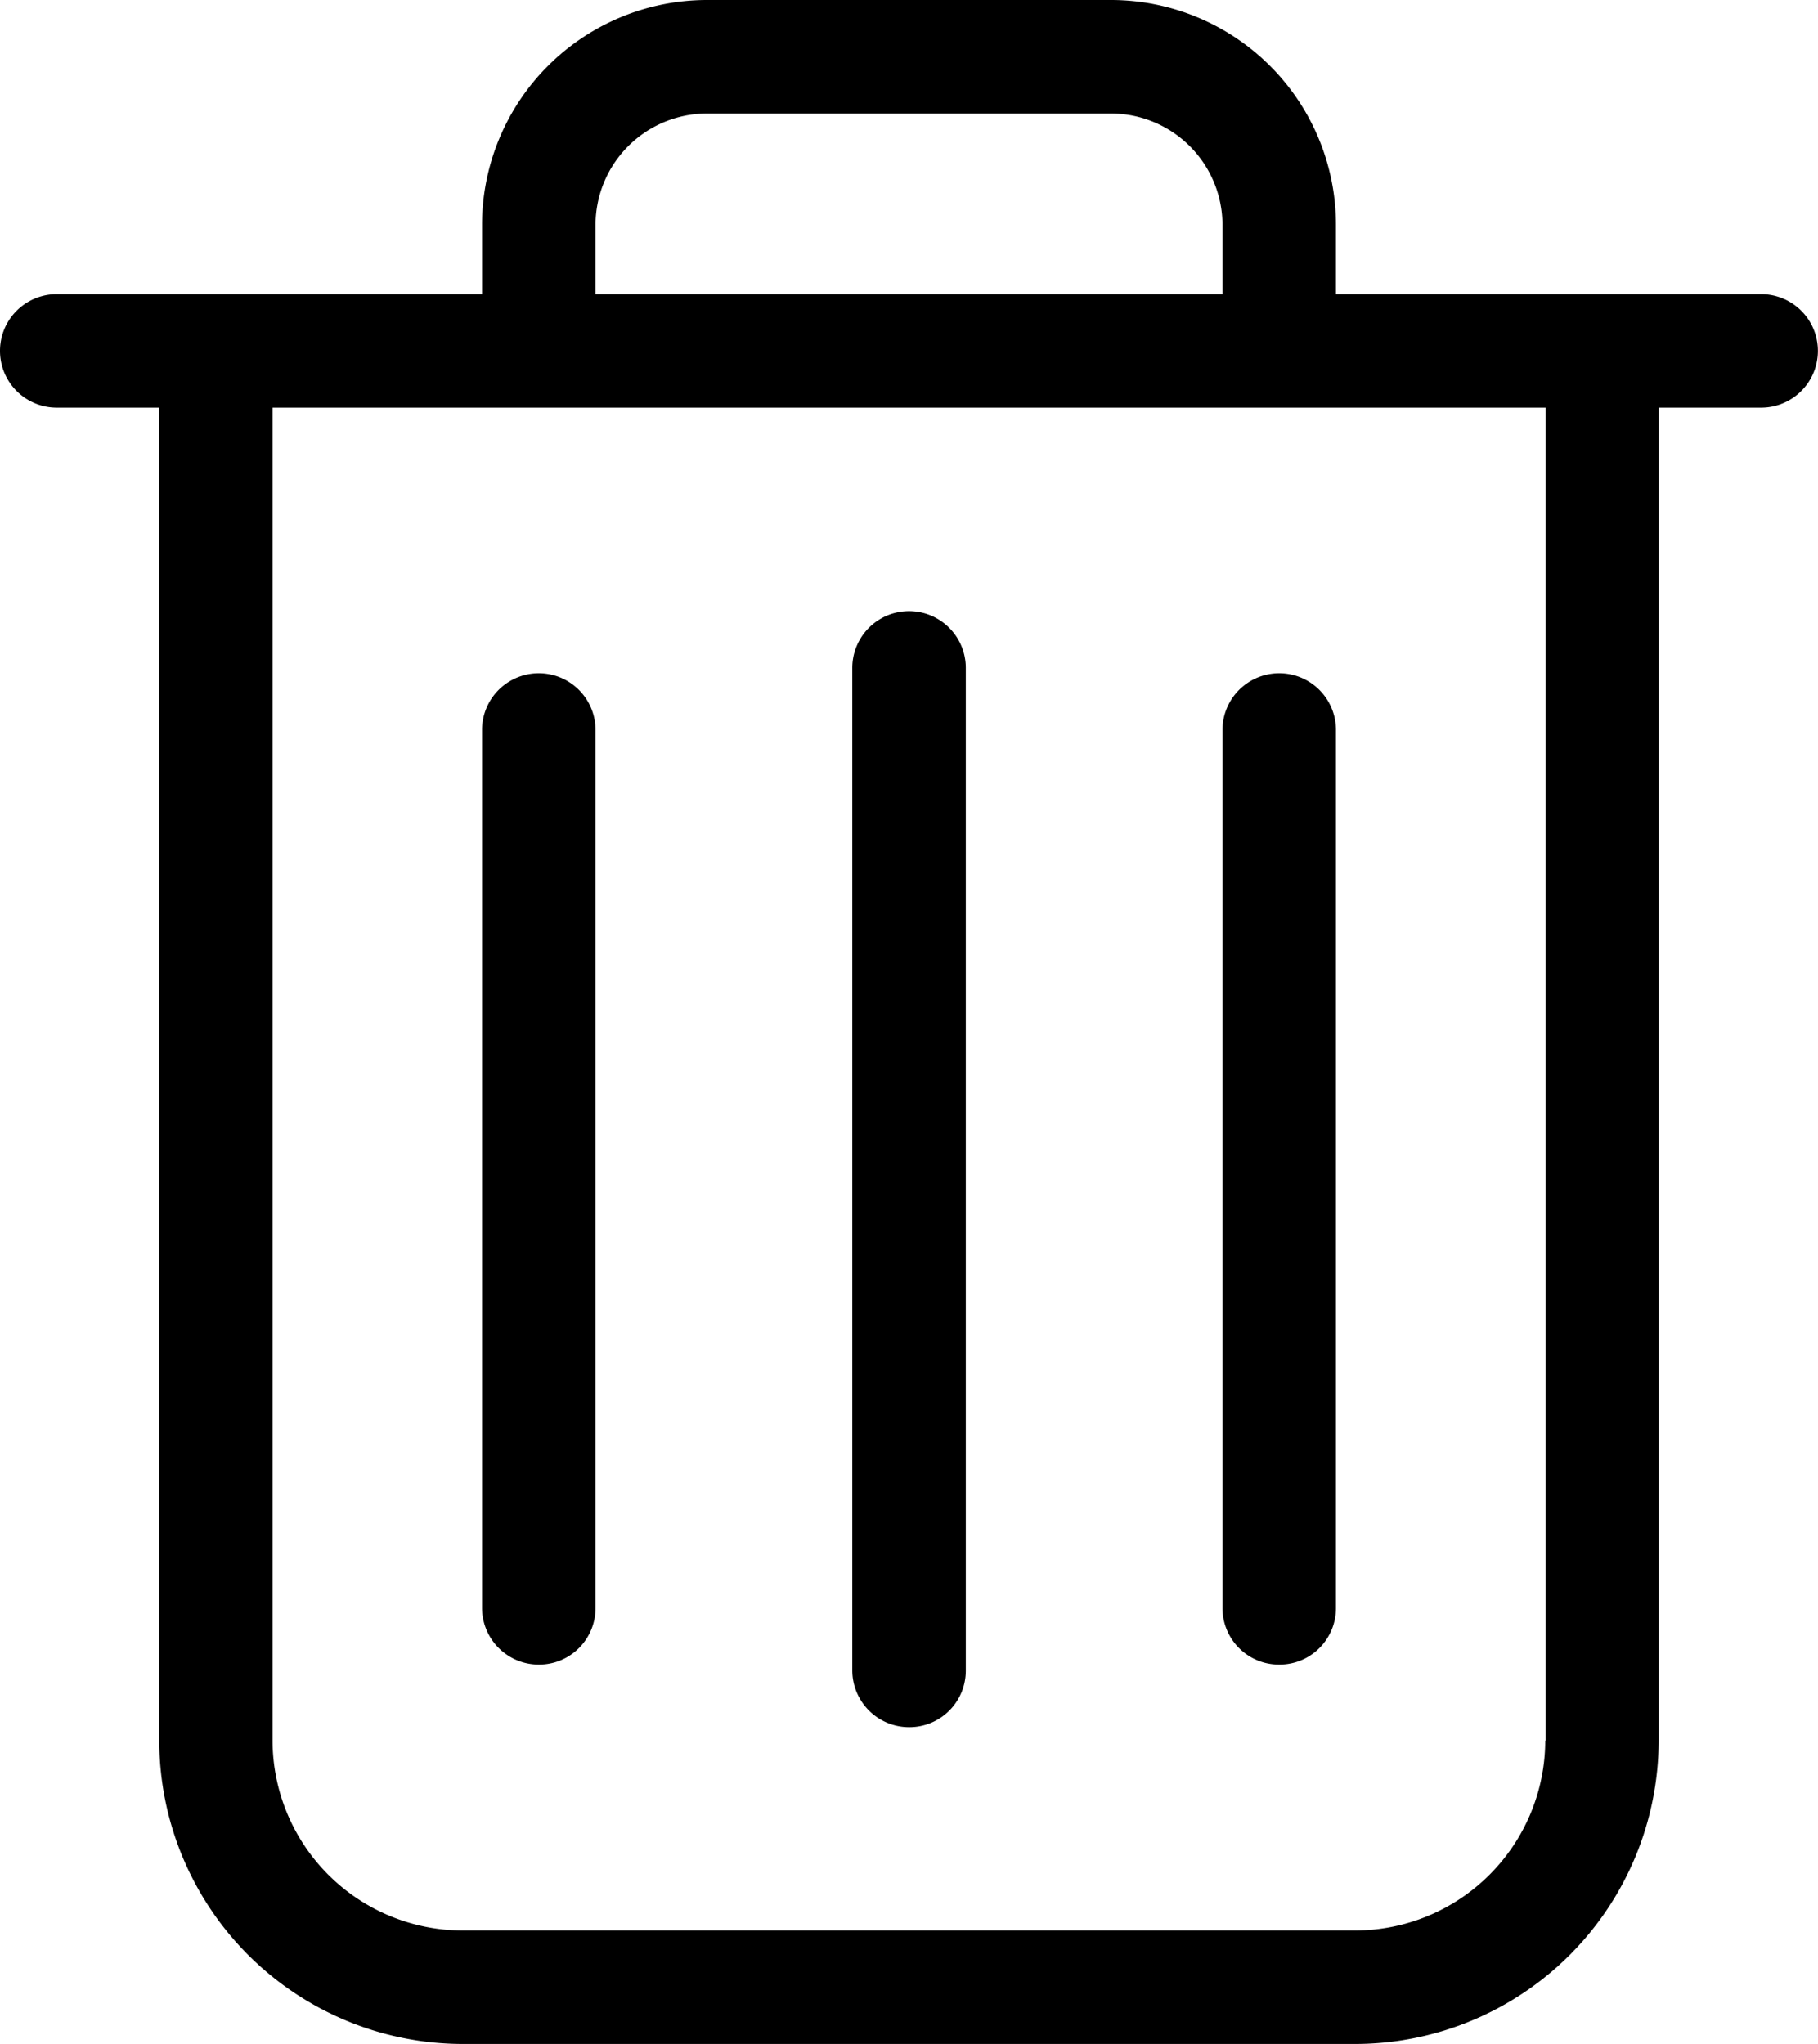 <svg xmlns="http://www.w3.org/2000/svg" width="18.677" height="21" viewBox="0 0 18.677 21"><!-- <defs><style>.a{fill:#fff;}</style></defs> --><g transform="translate(-26.9)"><g transform="translate(26.9)"><path class="a" d="M44.994,3.022H40.625V2.31A2.312,2.312,0,0,0,38.315,0H34.162a2.312,2.312,0,0,0-2.31,2.31v.712H27.483a.583.583,0,1,0,0,1.166h1.053V17.883A3.121,3.121,0,0,0,31.653,21h9.17a3.121,3.121,0,0,0,3.117-3.117V4.188h1.053a.583.583,0,1,0,0-1.166ZM33.018,2.31a1.146,1.146,0,0,1,1.144-1.144h4.153A1.146,1.146,0,0,1,39.459,2.31v.712H33.018Zm9.757,15.573a1.955,1.955,0,0,1-1.951,1.951h-9.17A1.955,1.955,0,0,1,29.7,17.883V4.188H42.78V17.883Z" transform="translate(-26.9)"/><path class="a" d="M230.283,156.867a.58.58,0,0,0,.583-.583v-10.3a.583.583,0,1,0-1.166,0v10.3A.584.584,0,0,0,230.283,156.867Z" transform="translate(-220.944 -139.122)"/><path class="a" d="M142.183,170.385a.58.58,0,0,0,.583-.583v-9.019a.583.583,0,1,0-1.166,0V169.8A.583.583,0,0,0,142.183,170.385Z" transform="translate(-136.648 -153.283)"/><path class="a" d="M318.383,170.385a.58.58,0,0,0,.583-.583v-9.019a.583.583,0,0,0-1.166,0V169.8A.58.58,0,0,0,318.383,170.385Z" transform="translate(-305.241 -153.283)"/></g></g></svg>